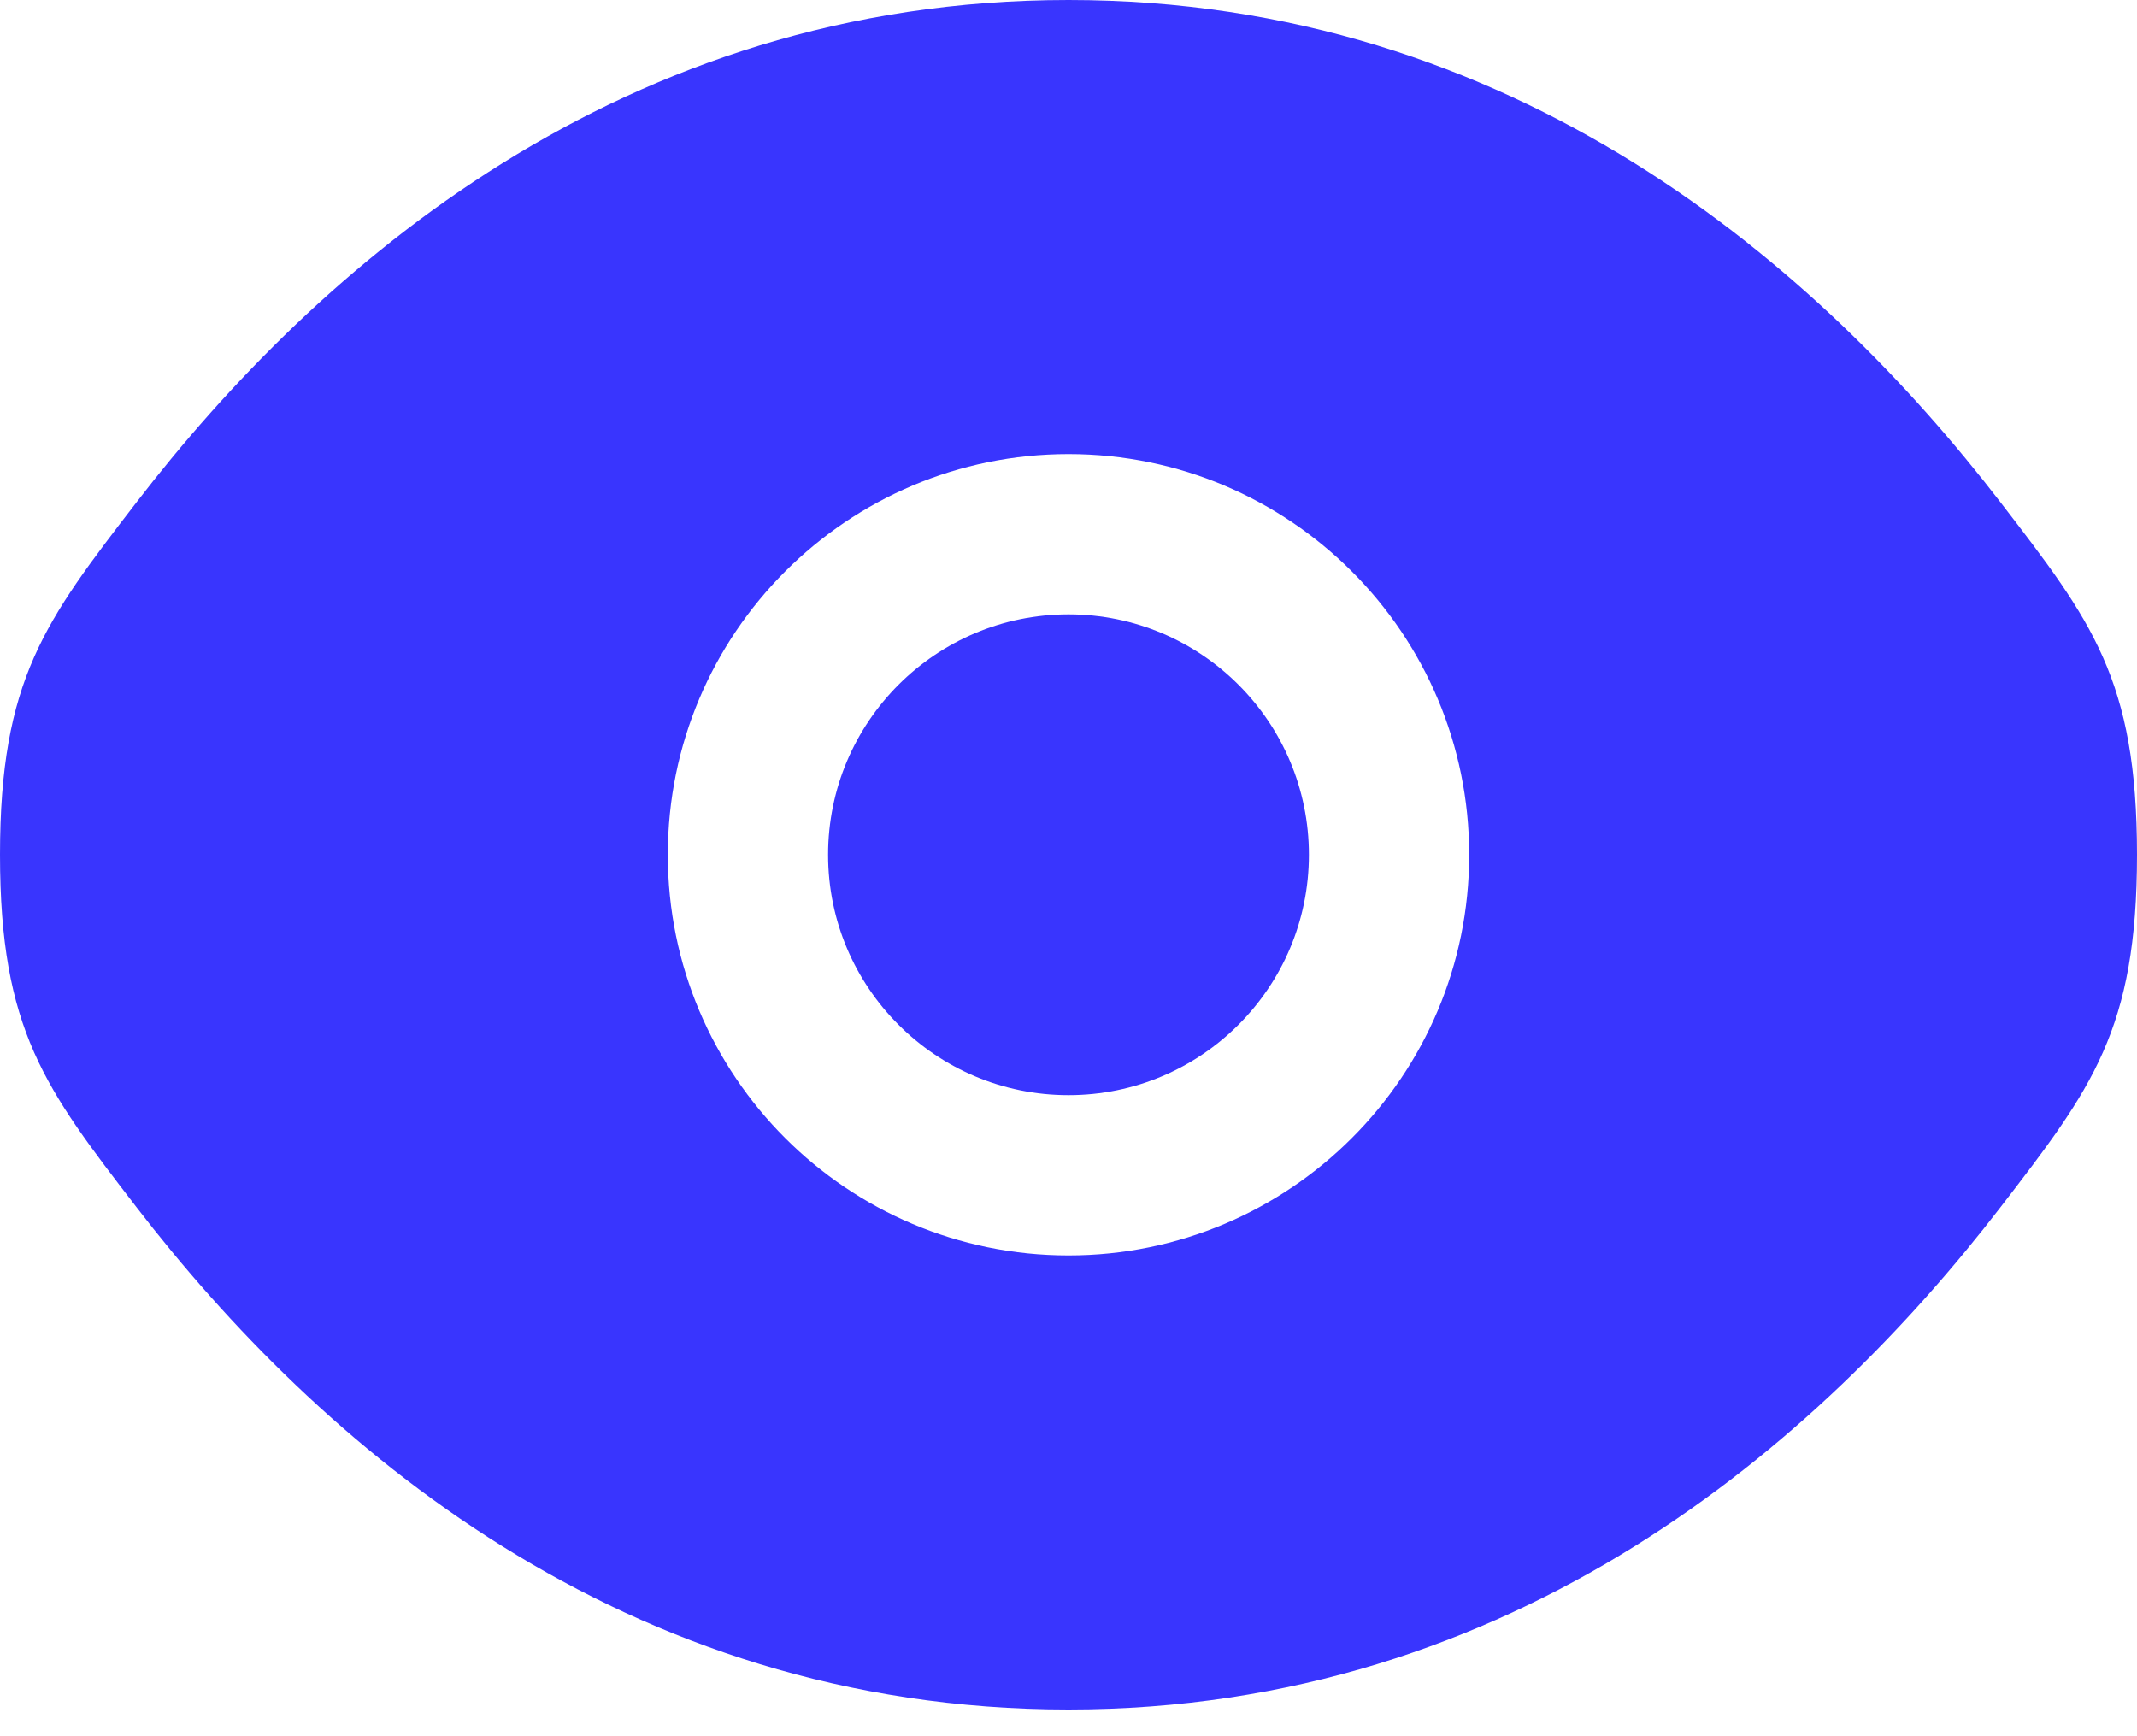 <svg width="32" height="26" viewBox="0 0 32 26" fill="none" xmlns="http://www.w3.org/2000/svg">
<path d="M12.4 12.8C12.4 10.812 14.012 9.2 16 9.2C17.988 9.2 19.6 10.812 19.6 12.8C19.6 14.788 17.988 16.4 16 16.4C14.012 16.4 12.4 14.788 12.4 12.8Z" fill="#3935FE"/>
<path fill-rule="evenodd" clip-rule="evenodd" d="M0 12.8C0 15.423 0.68 16.306 2.04 18.073C4.755 21.601 9.309 25.6 16 25.6C22.691 25.6 27.245 21.601 29.96 18.073C31.32 16.306 32 15.423 32 12.8C32 10.177 31.32 9.294 29.96 7.527C27.245 3.999 22.691 0 16 0C9.309 0 4.755 3.999 2.04 7.527C0.68 9.294 0 10.177 0 12.8ZM16 6.8C12.686 6.8 10 9.486 10 12.8C10 16.114 12.686 18.8 16 18.8C19.314 18.8 22 16.114 22 12.8C22 9.486 19.314 6.8 16 6.8Z" fill="#3935FE"/>
</svg>

